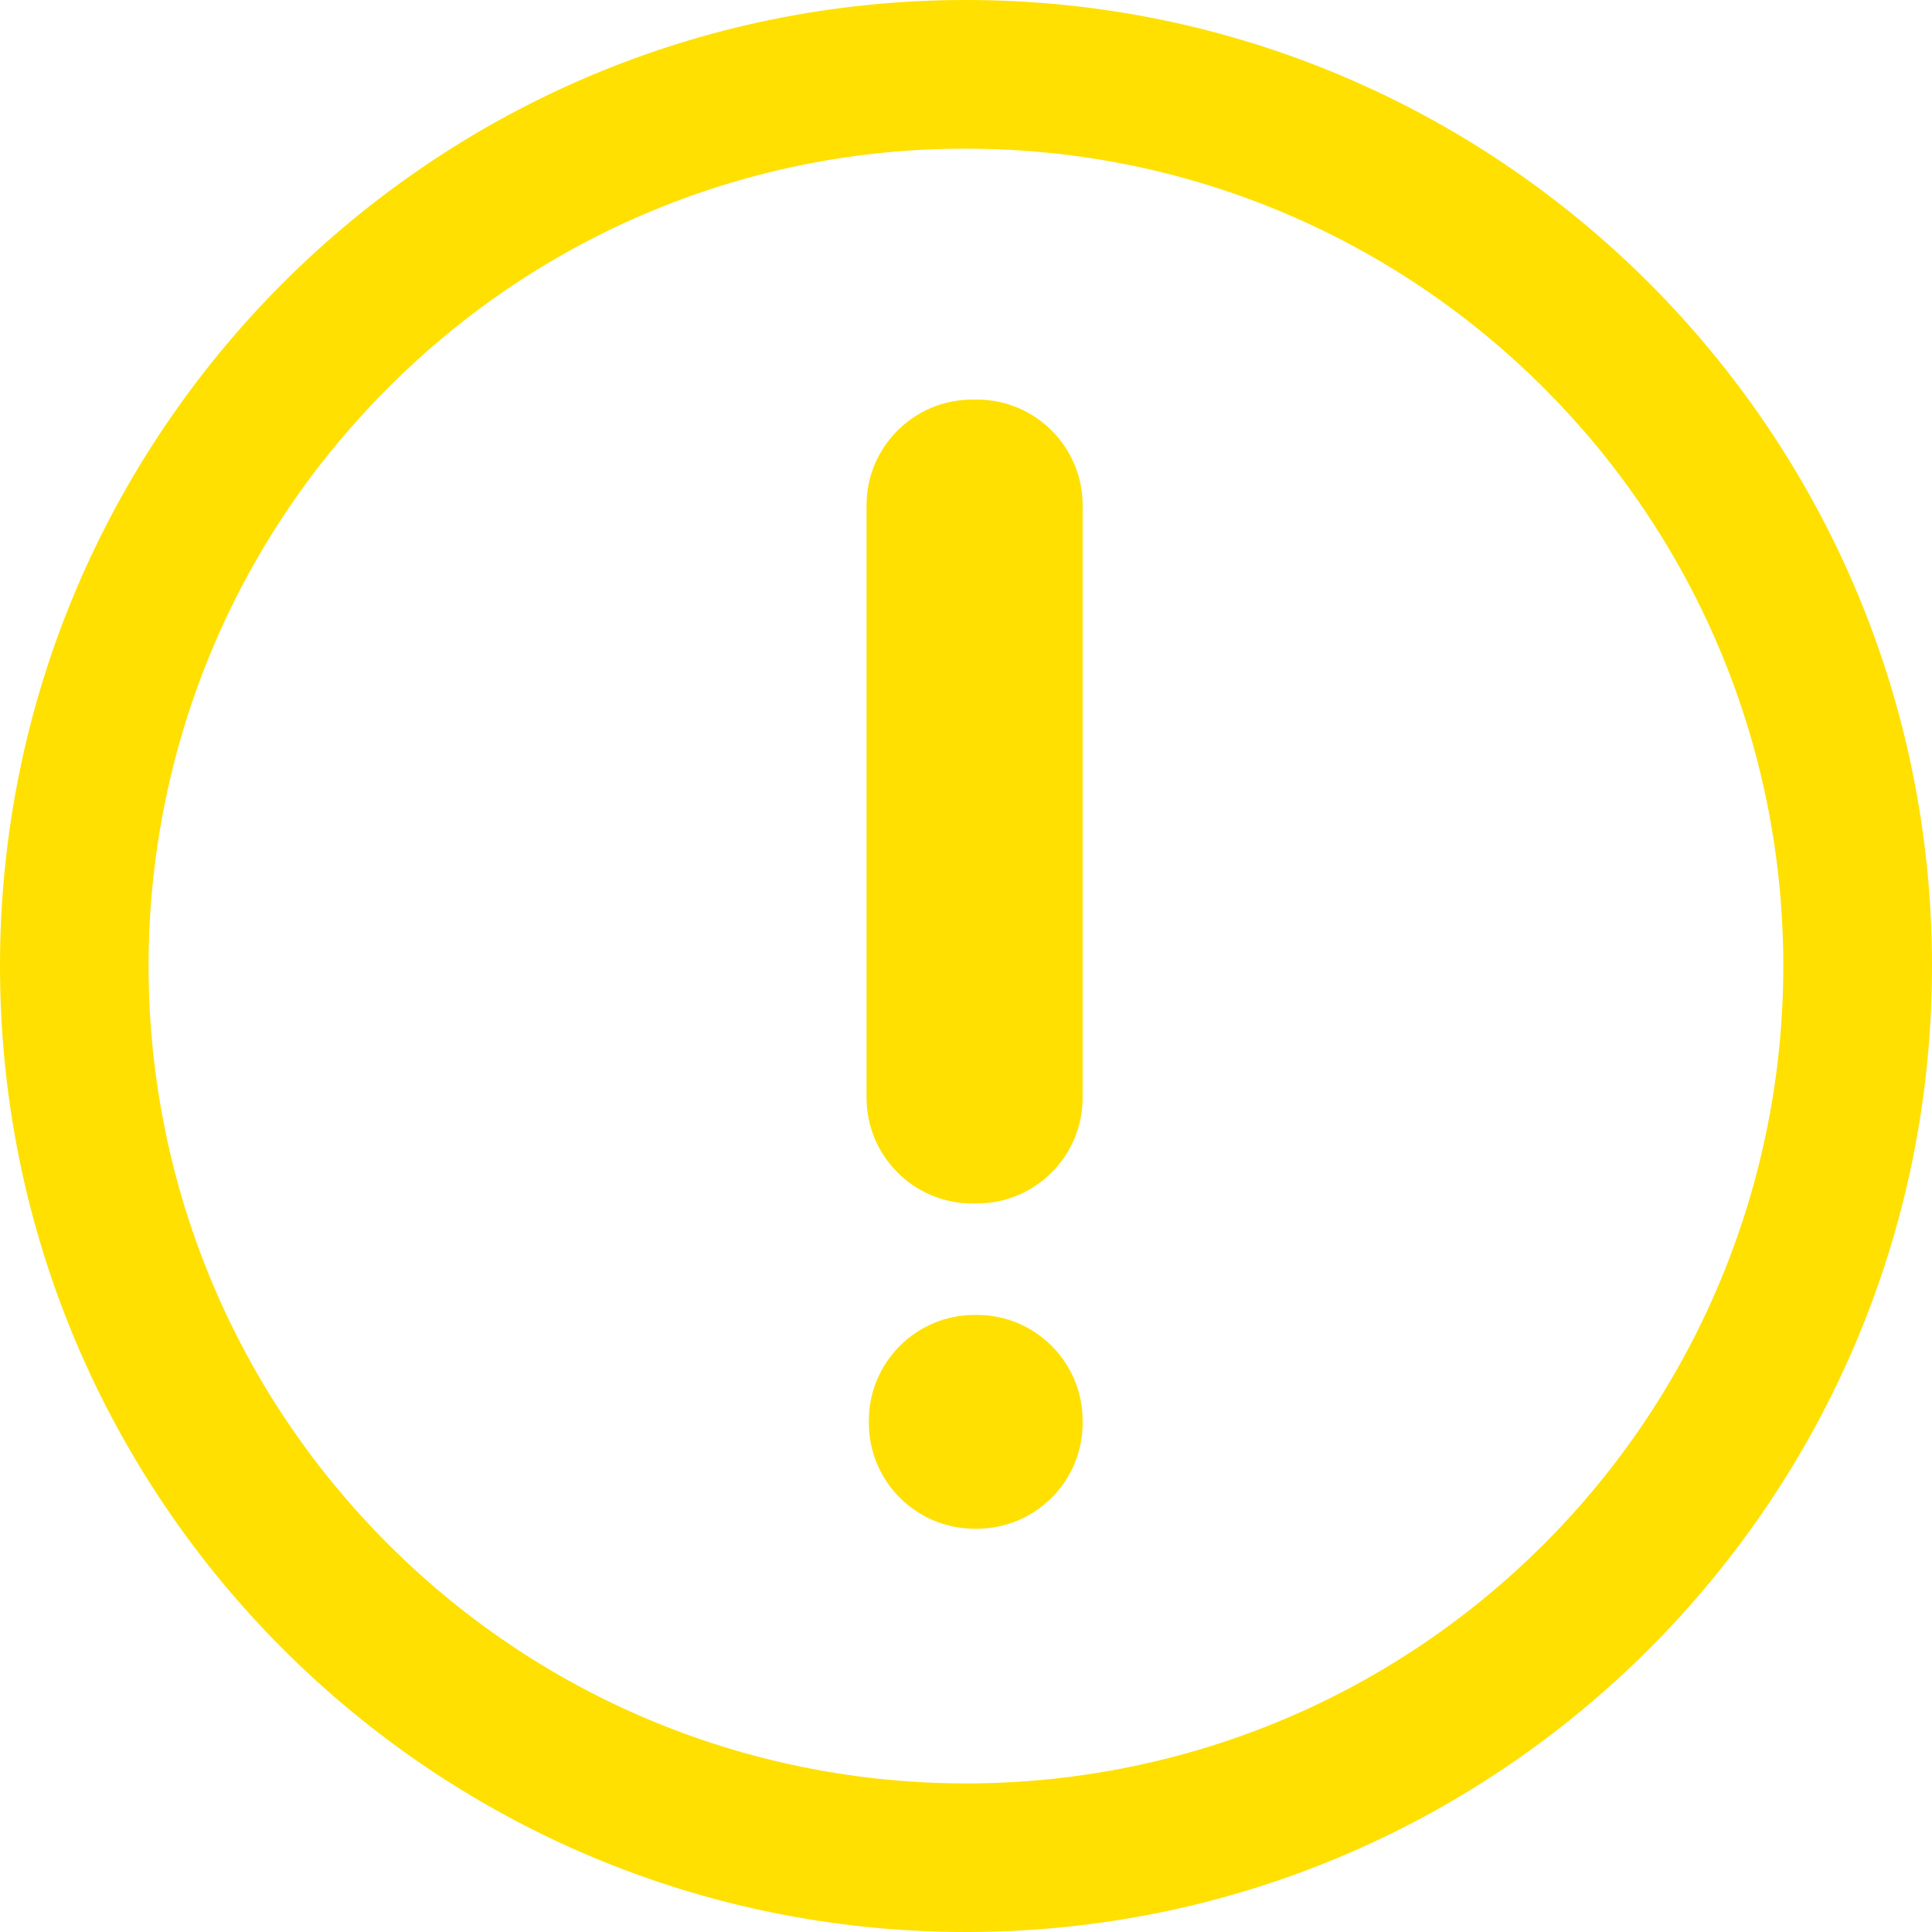 <?xml version="1.0" encoding="utf-8"?>
<!-- Generator: Adobe Illustrator 22.1.0, SVG Export Plug-In . SVG Version: 6.00 Build 0)  -->
<svg version="1.1" id="圖層_1" xmlns="http://www.w3.org/2000/svg" xmlns:xlink="http://www.w3.org/1999/xlink" x="0px" y="0px"
	 viewBox="0 0 415.8 415.8" style="enable-background:new 0 0 415.8 415.8;" xml:space="preserve">
<style type="text/css">
	.st0{fill:#FFE000;}
</style>
<title>資產 2</title>
<g id="圖層_2_1_">
	<g id="圖層_1-2">
		<path class="st0" d="M207.9,32c97.2,0,175.9,78.8,175.9,175.9c0,46.7-18.5,91.4-51.5,124.4c-68.7,68.7-180.1,68.7-248.8,0
			s-68.7-180.1,0-248.8C116.4,50.4,161.2,31.9,207.9,32 M207.9,0C93.1,0,0,93.1,0,207.9s93.1,207.9,207.9,207.9
			s207.9-93.1,207.9-207.9S322.7,0,207.9,0z"/>
	</g>
</g>
<path class="st0" d="M210.3,259h-1.1c-12.5,0-22.7-10.2-22.7-22.7V108.7c0-12.5,10.2-22.7,22.7-22.7h1.1c12.5,0,22.7,10.2,22.7,22.7
	v127.6C233,248.8,222.8,259,210.3,259z"/>
<path class="st0" d="M210.3,329h-0.6c-12.5,0-22.7-10.2-22.7-22.7v-0.6c0-12.5,10.2-22.7,22.7-22.7h0.6c12.5,0,22.7,10.2,22.7,22.7
	v0.6C233,318.8,222.8,329,210.3,329z"/>
</svg>
